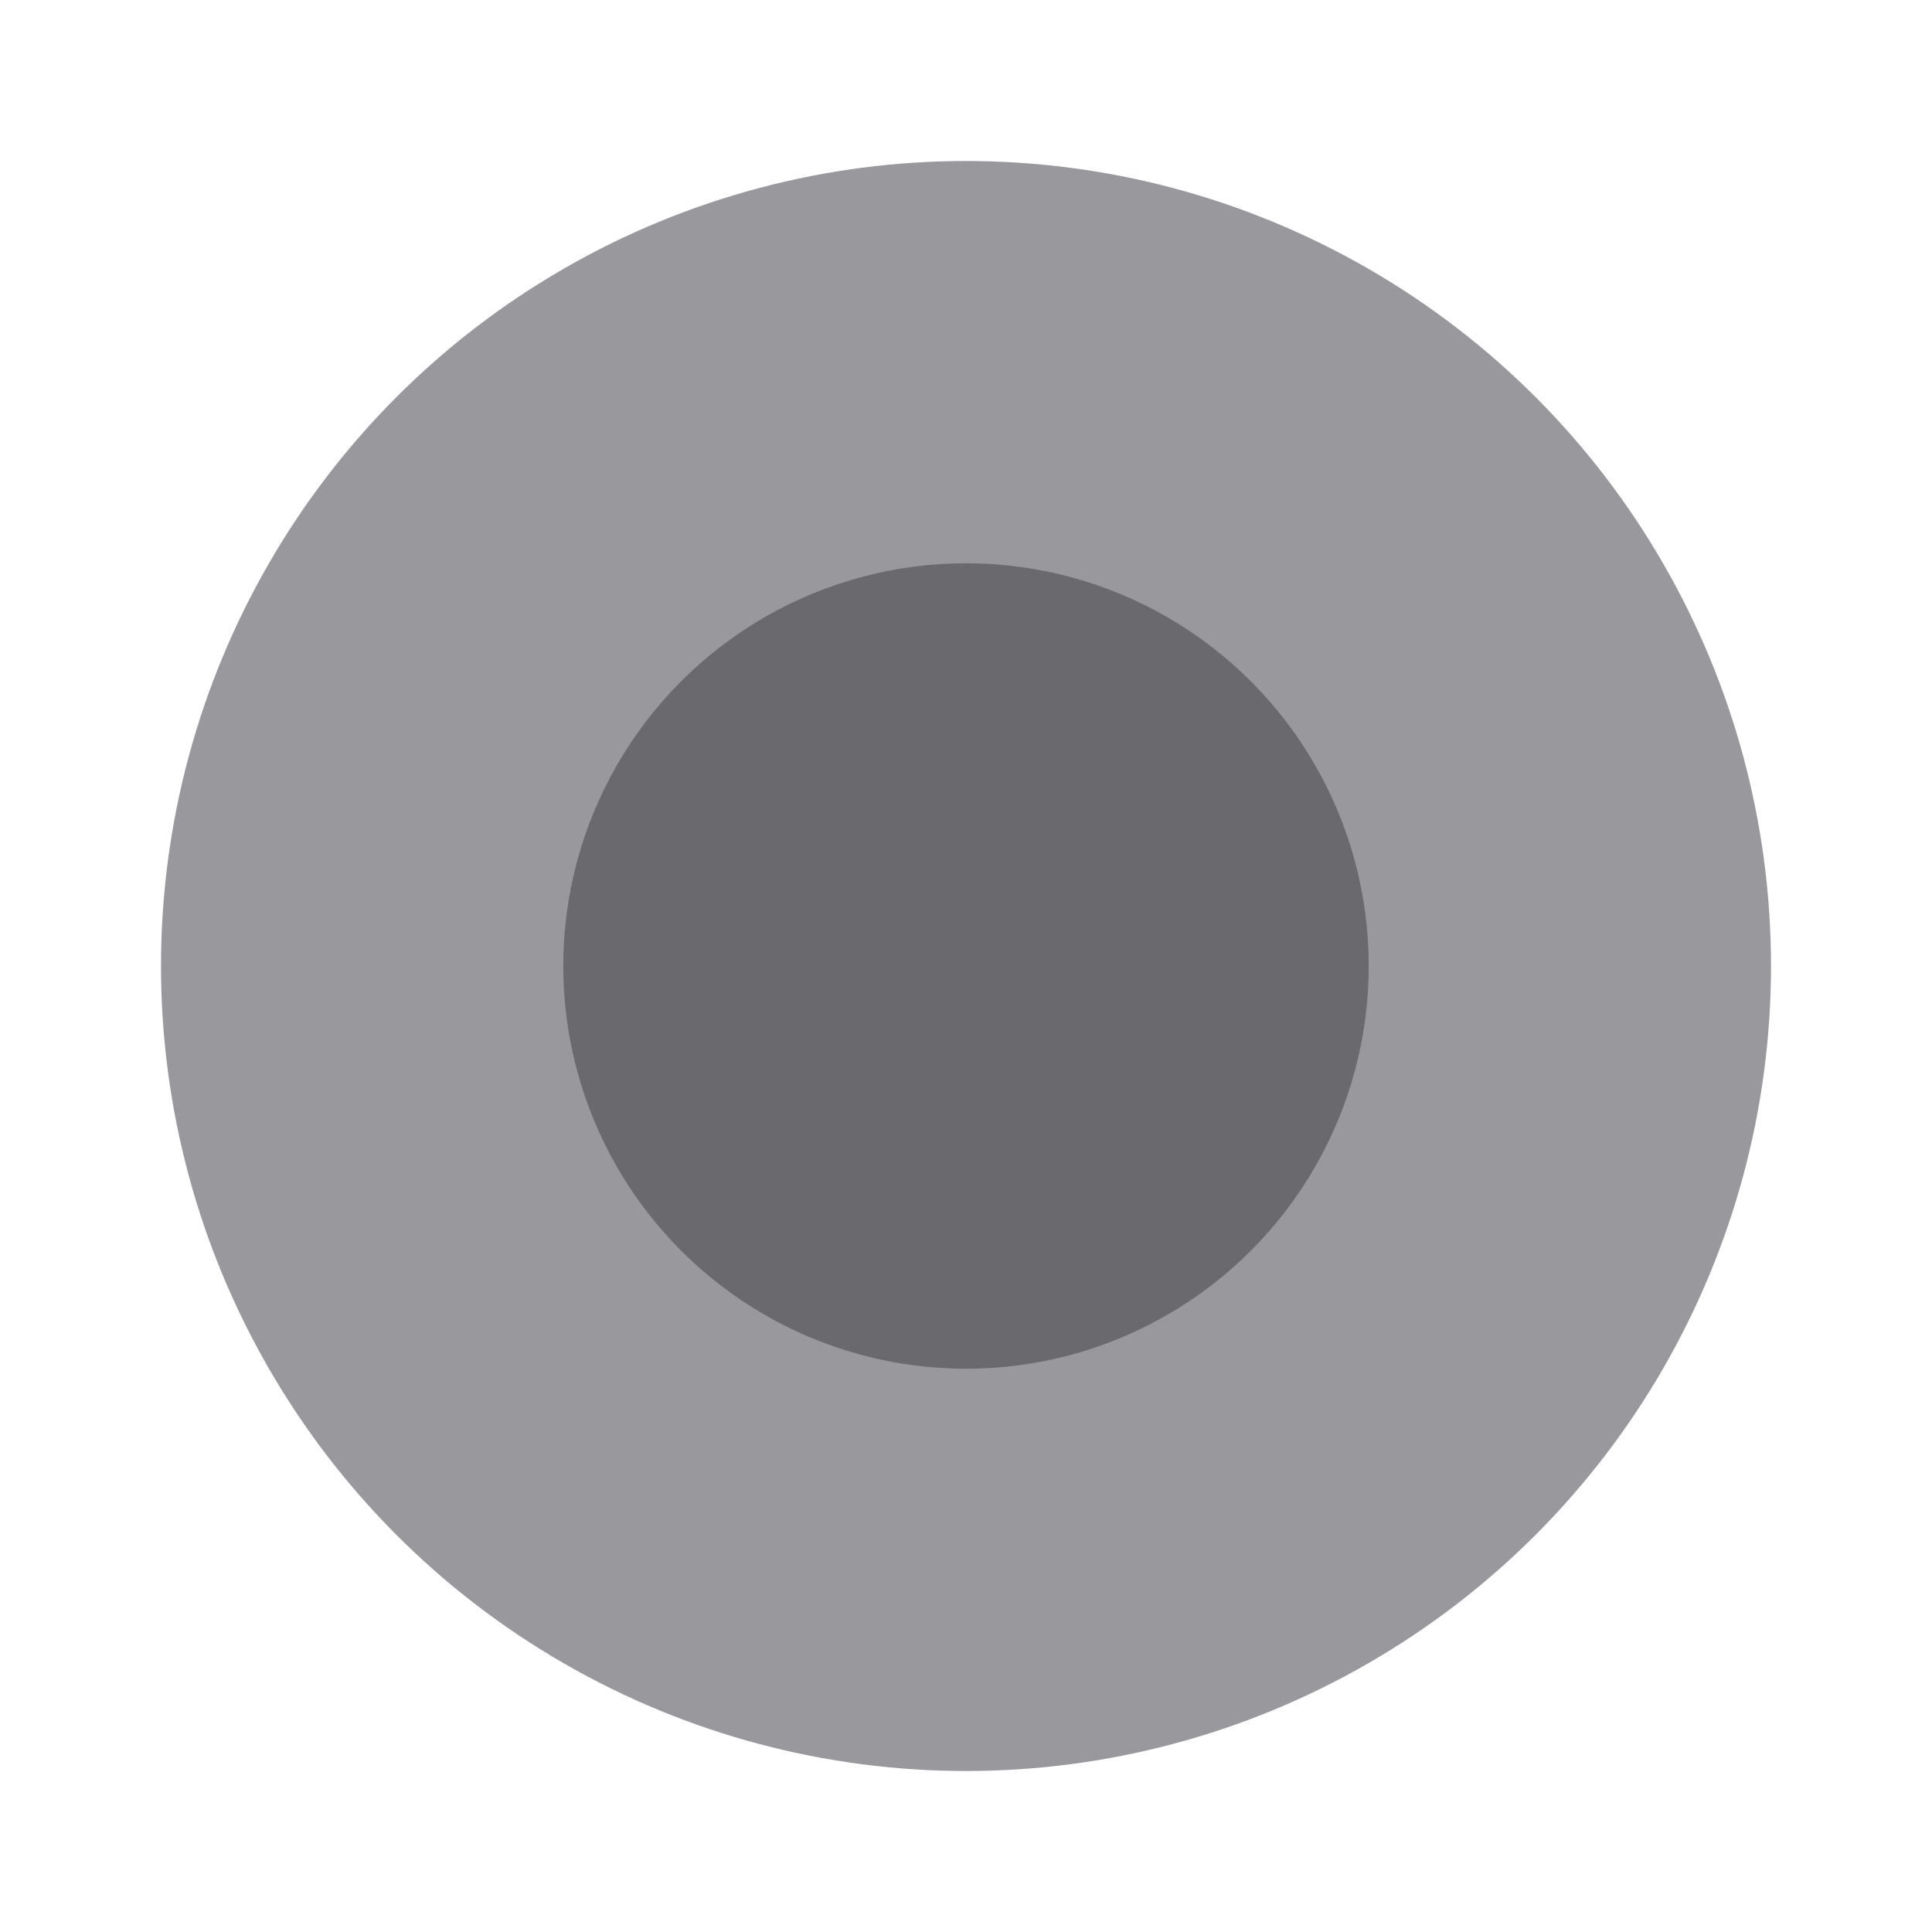 <?xml version="1.0" encoding="UTF-8" standalone="no"?>
<svg
   xmlns:dc="http://purl.org/dc/elements/1.1/"
   xmlns:cc="http://creativecommons.org/ns#"
   xmlns:rdf="http://www.w3.org/1999/02/22-rdf-syntax-ns#"
   xmlns:svg="http://www.w3.org/2000/svg"
   xmlns="http://www.w3.org/2000/svg"
   xmlns:xlink="http://www.w3.org/1999/xlink"
   xmlns:sodipodi="http://sodipodi.sourceforge.net/DTD/sodipodi-0.dtd"
   xmlns:inkscape="http://www.inkscape.org/namespaces/inkscape"
   viewBox="0 0 24 24"
   version="1.1"
   id="svg8"
   sodipodi:docname="lc_radiobutton.svg"
   inkscape:version="0.92.3 (unknown)"
   inkscape:export-filename="/home/rizmut/Dokumen/Rizmut/Github/libreoffice-style-sukapura/images_sukapura/cmd/lc_radiobutton.png"
   inkscape:export-xdpi="96"
   inkscape:export-ydpi="96">
  <defs
     id="defs12">
    <linearGradient
       gradientTransform="translate(-19.458,-1.627)"
       id="a-3"
       gradientUnits="userSpaceOnUse"
       x1="8"
       x2="8"
       y1="15"
       y2="1">
      <stop
         offset="0"
         stop-color="#e9e9e9"
         id="stop2-6" />
      <stop
         offset=".286"
         stop-color="#f2f2f2"
         id="stop4-7" />
      <stop
         offset="1"
         stop-color="#fbfbfb"
         id="stop6" />
    </linearGradient>
    <linearGradient
       id="a"
       gradientUnits="userSpaceOnUse"
       x1="8"
       x2="8"
       y1="12.5"
       y2="3.5"
       gradientTransform="translate(-30,1)">
      <stop
         offset="0"
         stop-color="#fff"
         id="stop2" />
      <stop
         offset="1"
         stop-color="#fff"
         stop-opacity="0"
         id="stop4" />
    </linearGradient>
    <linearGradient
       inkscape:collect="always"
       xlink:href="#a"
       id="linearGradient859"
       x1="12"
       y1="18"
       x2="12"
       y2="6"
       gradientUnits="userSpaceOnUse" />
    <linearGradient
       inkscape:collect="always"
       xlink:href="#a-3"
       id="linearGradient867"
       x1="12"
       y1="21"
       x2="12"
       y2="3"
       gradientUnits="userSpaceOnUse" />
  </defs>
  <sodipodi:namedview
     pagecolor="#ffffff"
     bordercolor="#666666"
     borderopacity="1"
     objecttolerance="10"
     gridtolerance="10"
     guidetolerance="10"
     inkscape:pageopacity="0"
     inkscape:pageshadow="2"
     inkscape:window-width="1366"
     inkscape:window-height="706"
     id="namedview10"
     showgrid="true"
     inkscape:zoom="4.9166667"
     inkscape:cx="-16.338911"
     inkscape:cy="16.097834"
     inkscape:window-x="0"
     inkscape:window-y="0"
     inkscape:window-maximized="1"
     inkscape:current-layer="svg8">
    <inkscape:grid
       type="xygrid"
       id="grid821" />
  </sodipodi:namedview>
  <circle
     cx="12"
     cy="12"
     fill="#808080"
     r="10"
     id="circle2"
     style="fill:#98989d;fill-opacity:1" />
  <path
     id="circle4"
     style="fill-opacity:1;fill:url(#linearGradient867)"
     fill="#fff"
     r="9"
     cy="12"
     cx="12" />
  <path
     id="circle6"
     style="fill:url(#linearGradient859);stroke-width:0.857;fill-opacity:1"
     r="5.996"
     cy="12"
     cx="12" />
  <circle
     style="fill:#69696e;fill-opacity:1;stroke-width:0.715"
     id="circle851"
     r="5.003"
     cy="12"
     cx="12" />
</svg>

